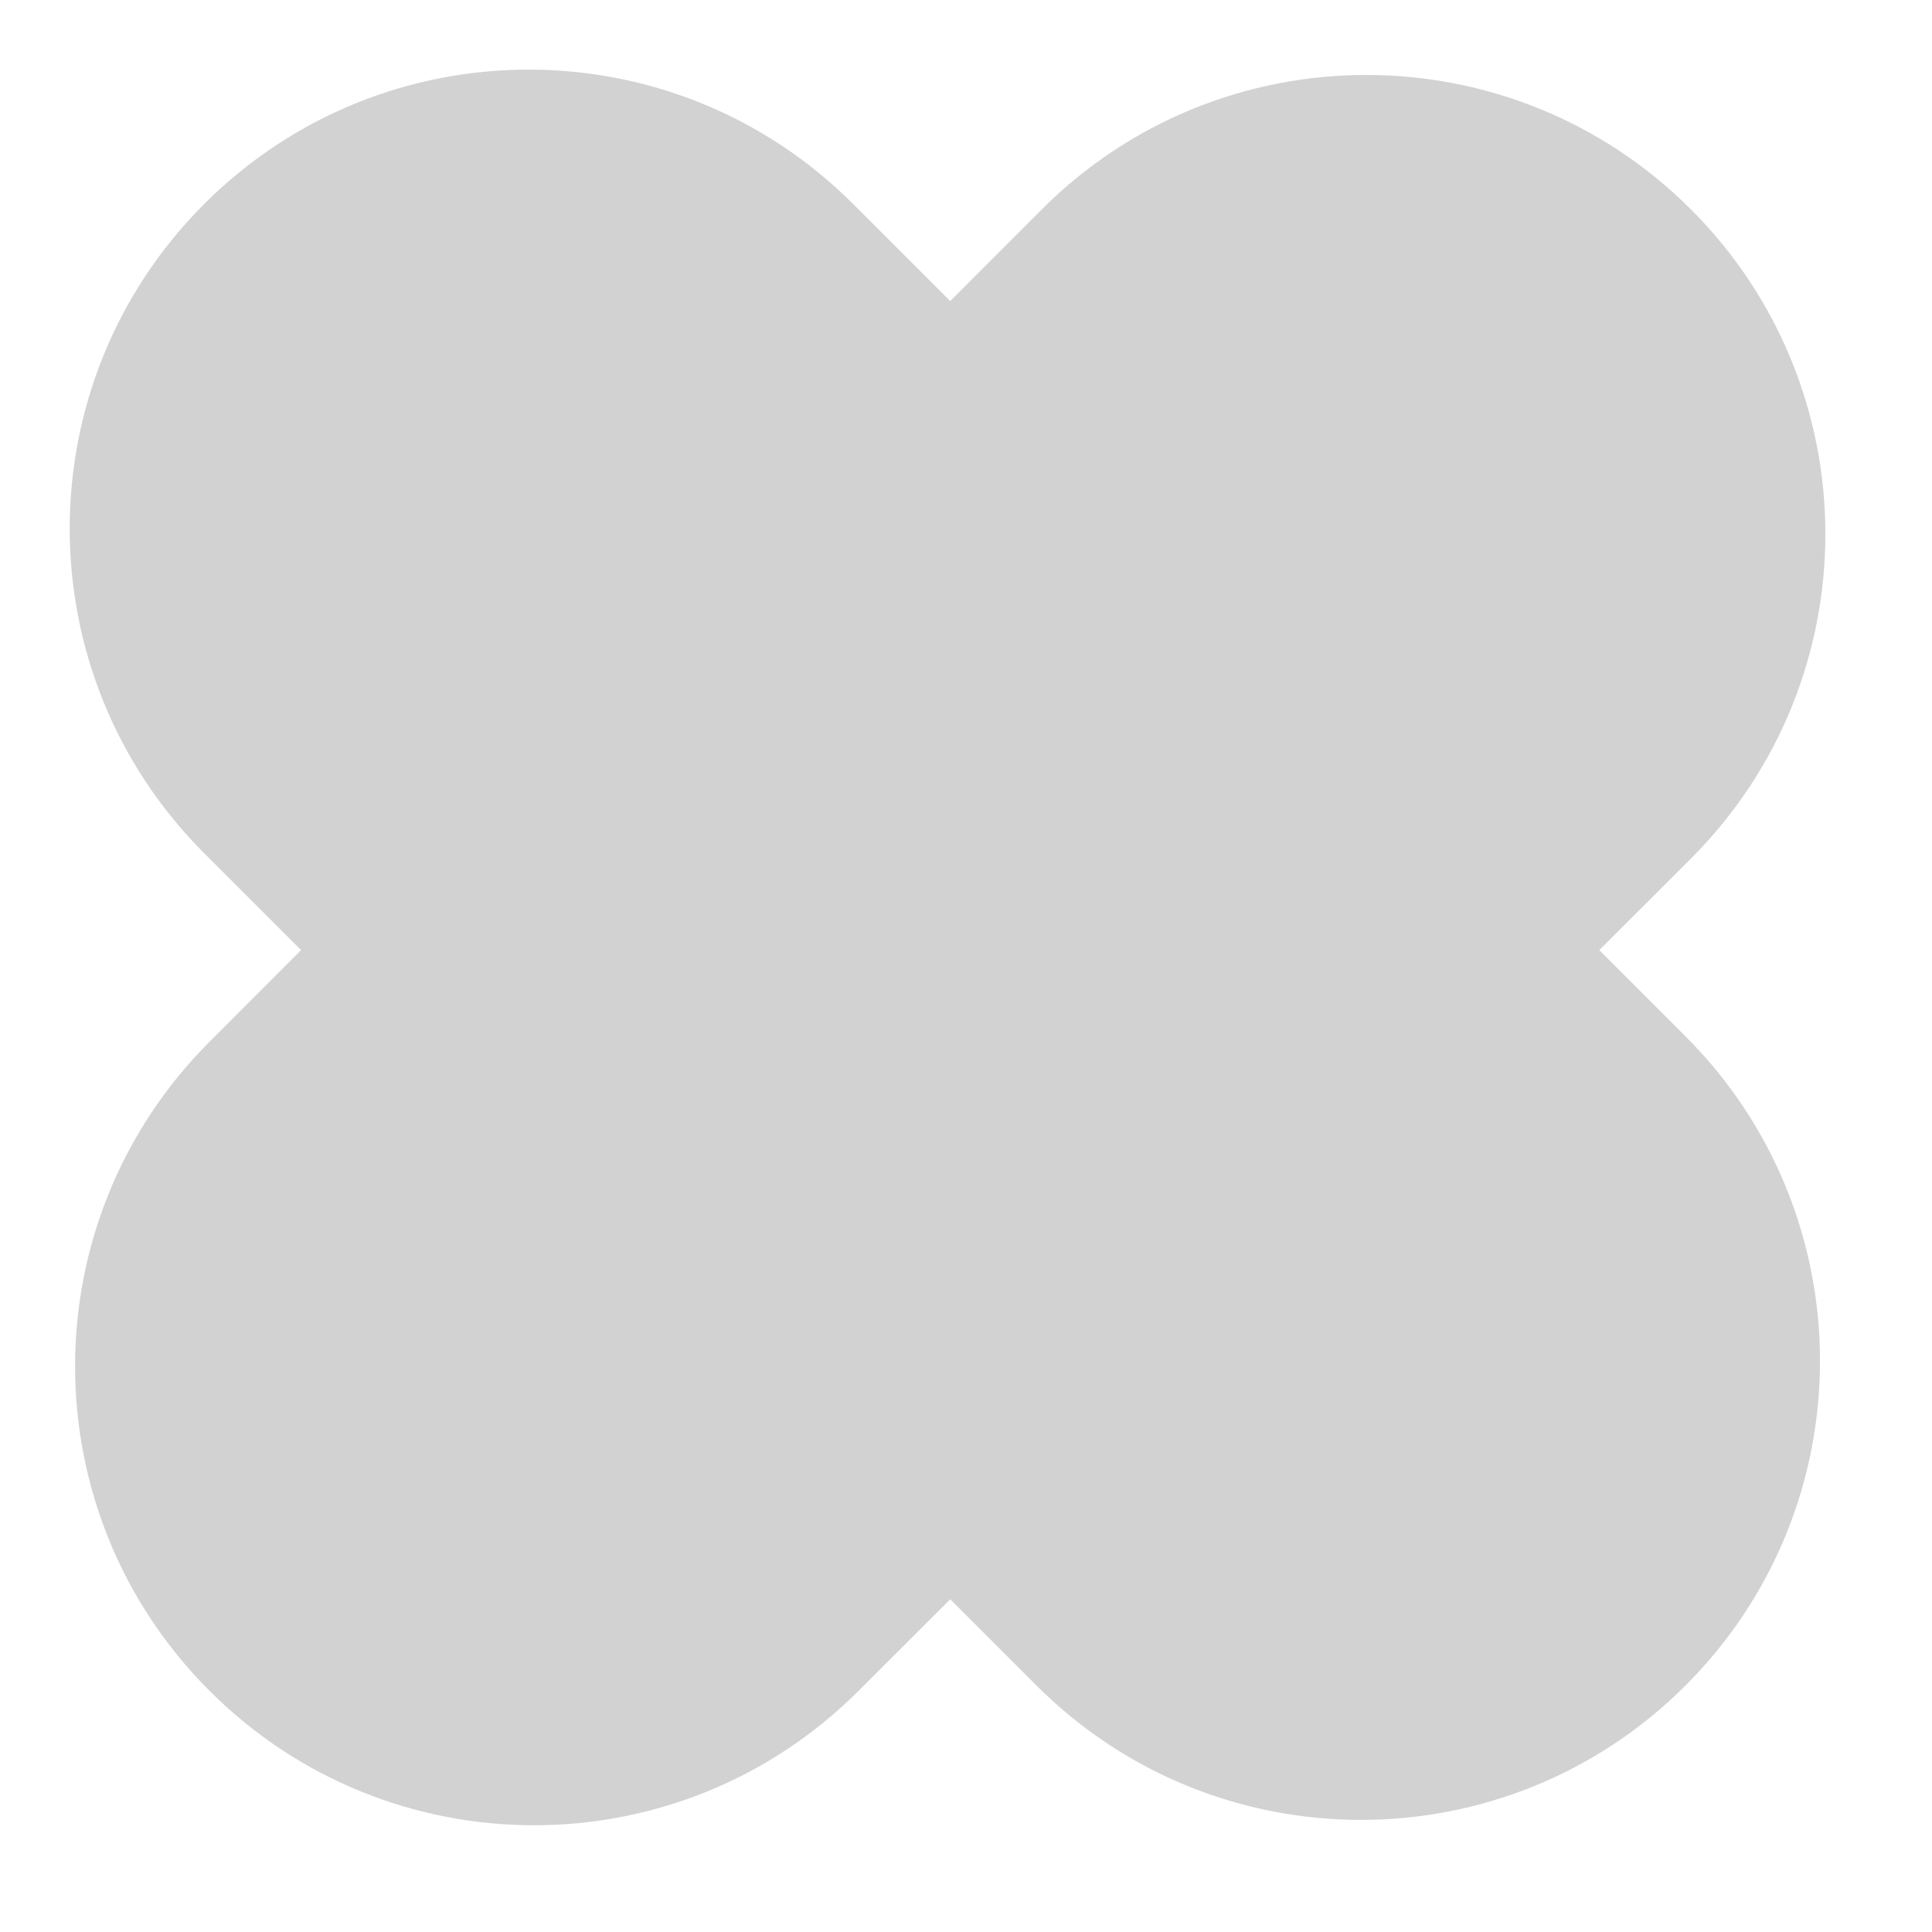 <svg width="18" height="18" viewBox="0 0 18 18" fill="none" xmlns="http://www.w3.org/2000/svg">
<path fill-rule="evenodd" clip-rule="evenodd" d="M1.952 15.753C3.622 17.423 6.329 17.423 7.999 15.753L8.853 14.9L9.656 15.703C11.326 17.373 14.034 17.373 15.704 15.703C17.374 14.033 17.374 11.326 15.704 9.656L14.9 8.852L15.754 7.999C17.424 6.329 17.424 3.621 15.754 1.951C14.084 0.281 11.376 0.281 9.706 1.951L8.853 2.805L7.949 1.901C6.279 0.231 3.572 0.231 1.902 1.901C0.232 3.571 0.232 6.279 1.902 7.949L2.805 8.852L1.952 9.706C0.282 11.376 0.282 14.083 1.952 15.753Z" fill="#D2D2D2"/>
</svg>
